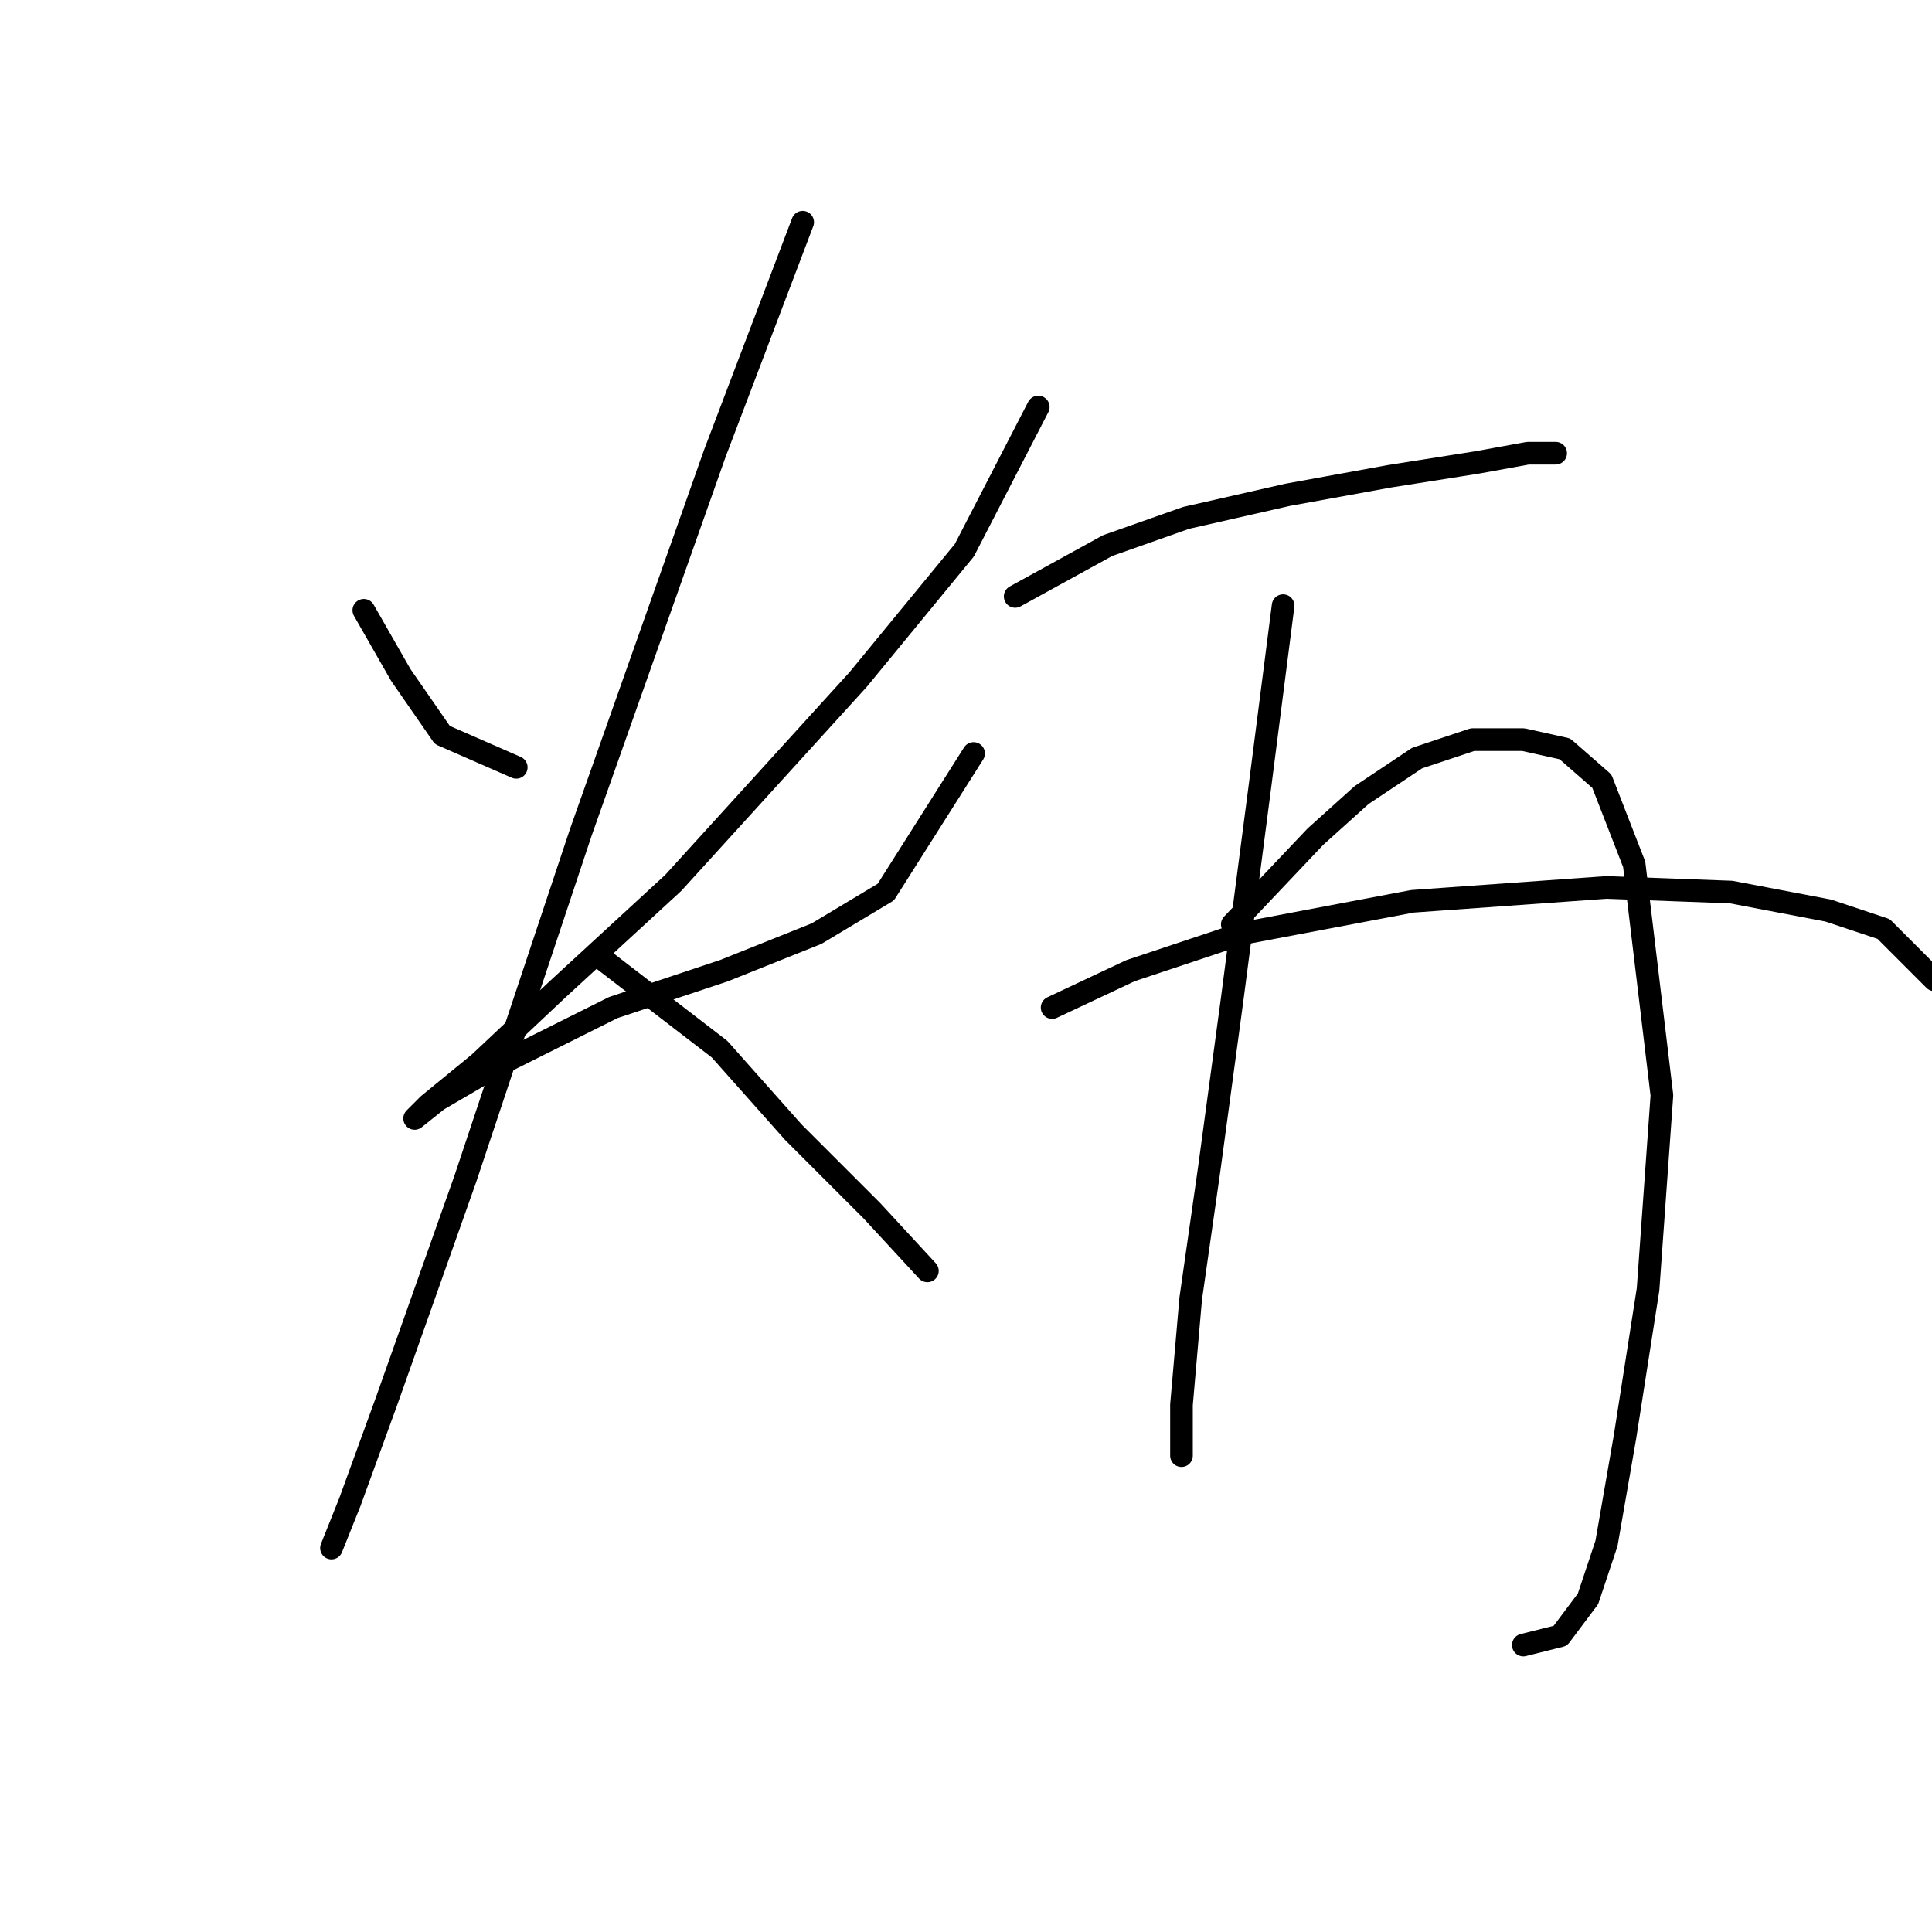 <?xml version="1.0" standalone="no"?>
    <svg width="256" height="256" xmlns="http://www.w3.org/2000/svg" version="1.1">
    <polyline stroke="black" stroke-width="3" stroke-linecap="round" fill="transparent" stroke-linejoin="round" points="48.207 80.865 53.104 89.434 58.613 97.392 68.407 101.677 68.407 101.677 " />
        <polyline stroke="black" stroke-width="3" stroke-linecap="round" fill="transparent" stroke-linejoin="round" points="137.576 53.932 127.782 72.907 113.704 90.046 89.219 116.979 73.916 131.058 63.51 140.852 56.777 146.361 54.941 148.197 58.001 145.749 65.347 141.464 81.262 133.506 95.952 128.61 108.195 123.713 117.376 118.204 129.006 99.84 129.006 99.84 " />
        <polyline stroke="black" stroke-width="3" stroke-linecap="round" fill="transparent" stroke-linejoin="round" points="106.358 29.447 94.728 60.053 76.977 110.246 61.674 156.155 51.268 185.536 46.371 199.003 43.923 205.124 45.147 202.063 45.147 202.063 " />
        <polyline stroke="black" stroke-width="3" stroke-linecap="round" fill="transparent" stroke-linejoin="round" points="79.425 126.773 95.34 139.015 105.134 150.033 115.54 160.439 122.885 168.397 122.885 168.397 " />
        <polyline stroke="black" stroke-width="3" stroke-linecap="round" fill="transparent" stroke-linejoin="round" points="134.515 79.028 146.758 72.295 157.164 68.622 170.63 65.562 184.097 63.113 195.727 61.277 202.46 60.053 206.133 60.053 206.133 60.053 " />
        <polyline stroke="black" stroke-width="3" stroke-linecap="round" fill="transparent" stroke-linejoin="round" points="170.018 80.253 166.957 104.125 163.285 132.282 160.224 154.93 157.776 172.07 156.552 186.148 156.552 192.881 156.552 192.881 156.552 192.881 " />
        <polyline stroke="black" stroke-width="3" stroke-linecap="round" fill="transparent" stroke-linejoin="round" points="163.285 122.488 174.303 110.858 180.424 105.349 187.769 100.452 195.115 98.004 201.848 98.004 207.357 99.228 212.254 103.513 216.539 114.531 220.211 145.137 218.375 170.845 215.314 190.433 212.866 204.512 210.417 211.857 206.745 216.754 201.848 217.978 201.848 217.978 " />
        <polyline stroke="black" stroke-width="3" stroke-linecap="round" fill="transparent" stroke-linejoin="round" points="139.412 133.506 149.818 128.61 164.509 123.713 187.157 119.428 212.866 117.591 229.393 118.204 242.247 120.652 249.593 123.1 256.326 129.834 256.326 129.834 " />
        </svg>
